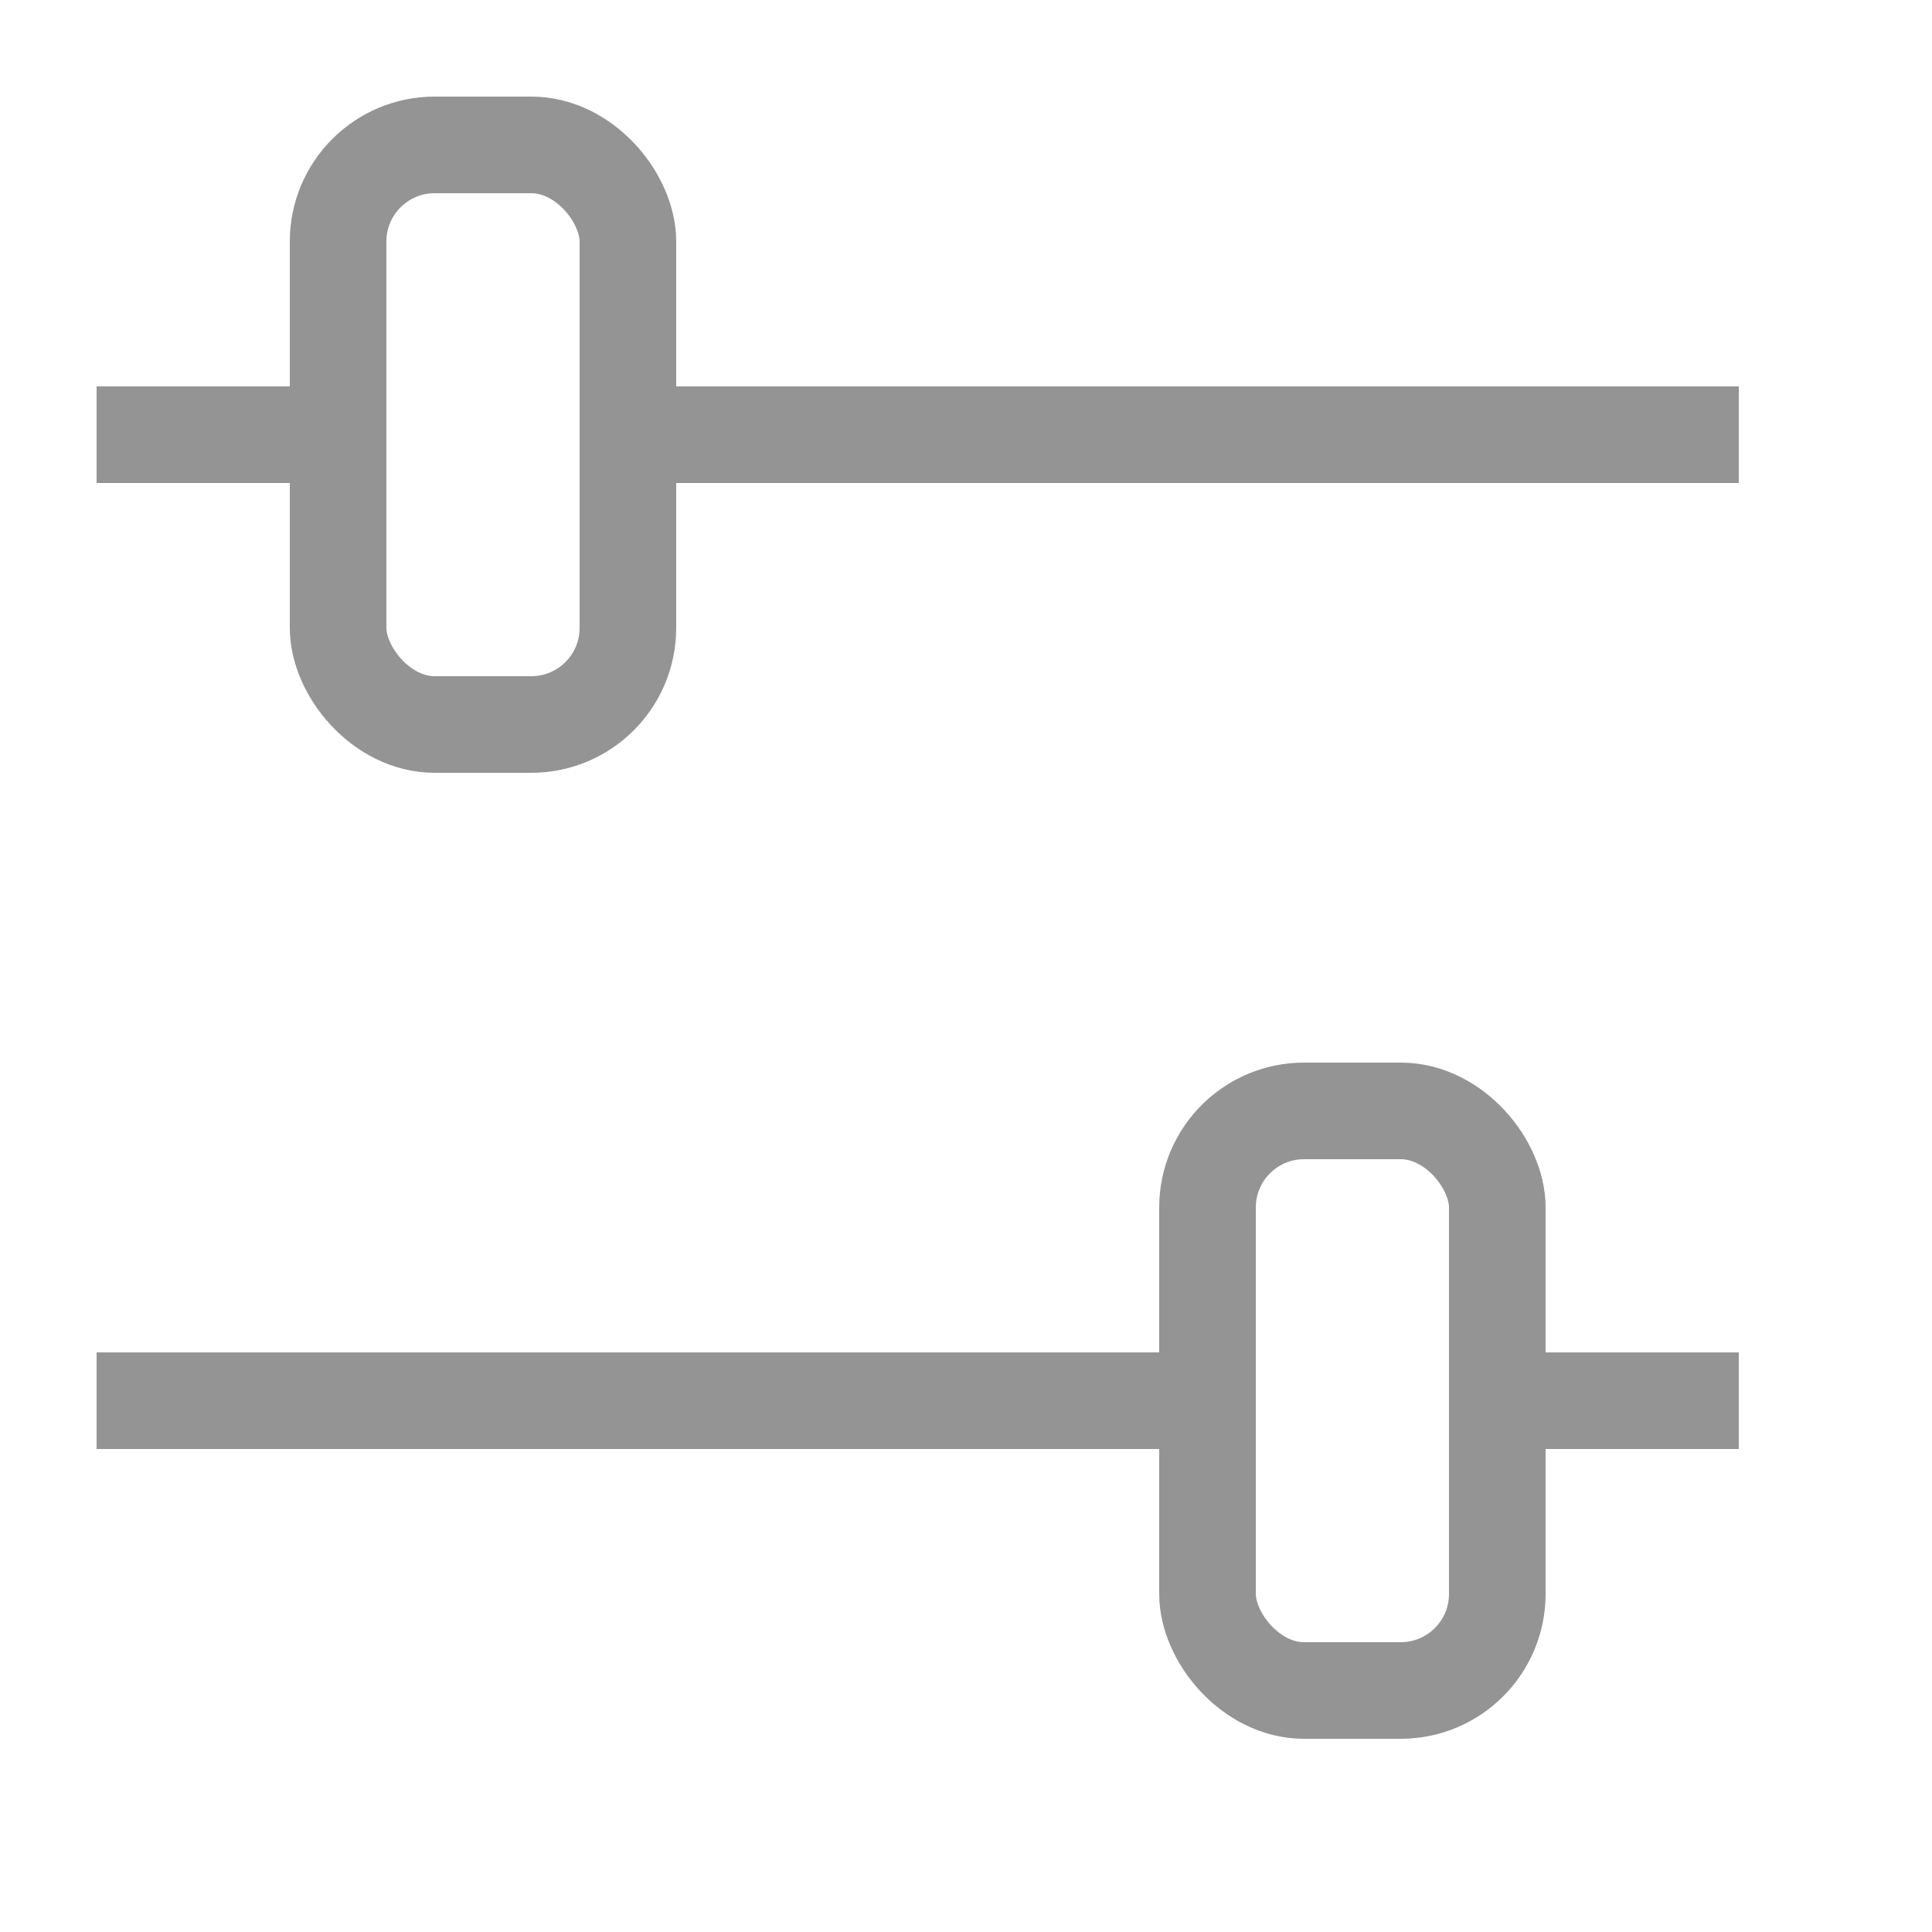 <?xml version="1.0" encoding="utf-8"?><svg height="20" viewBox="0 0 20 20" width="20" xmlns="http://www.w3.org/2000/svg"><line style="fill:none;stroke:#949494;stroke-linecap:square;stroke-linejoin:round" x1="17.5" x2="15.5" y1="14.5" y2="14.5"/><line style="fill:none;stroke:#949494;stroke-linecap:square;stroke-linejoin:round" x1="12.5" x2="1.5" y1="14.5" y2="14.5"/><rect height="6" rx="1" style="fill:none;stroke:#949494;stroke-linecap:square;stroke-linejoin:round" transform="translate(28 29) rotate(-180)" width="3" x="12.5" y="11.5"/><line style="fill:none;stroke:#949494;stroke-linecap:square;stroke-linejoin:round" x1="1.5" x2="3.5" y1="4.5" y2="4.5"/><line style="fill:none;stroke:#949494;stroke-linecap:square;stroke-linejoin:round" x1="6.5" x2="17.5" y1="4.5" y2="4.5"/><rect height="6" rx="1" style="fill:none;stroke:#949494;stroke-linecap:square;stroke-linejoin:round" width="3" x="3.5" y="1.5"/></svg>